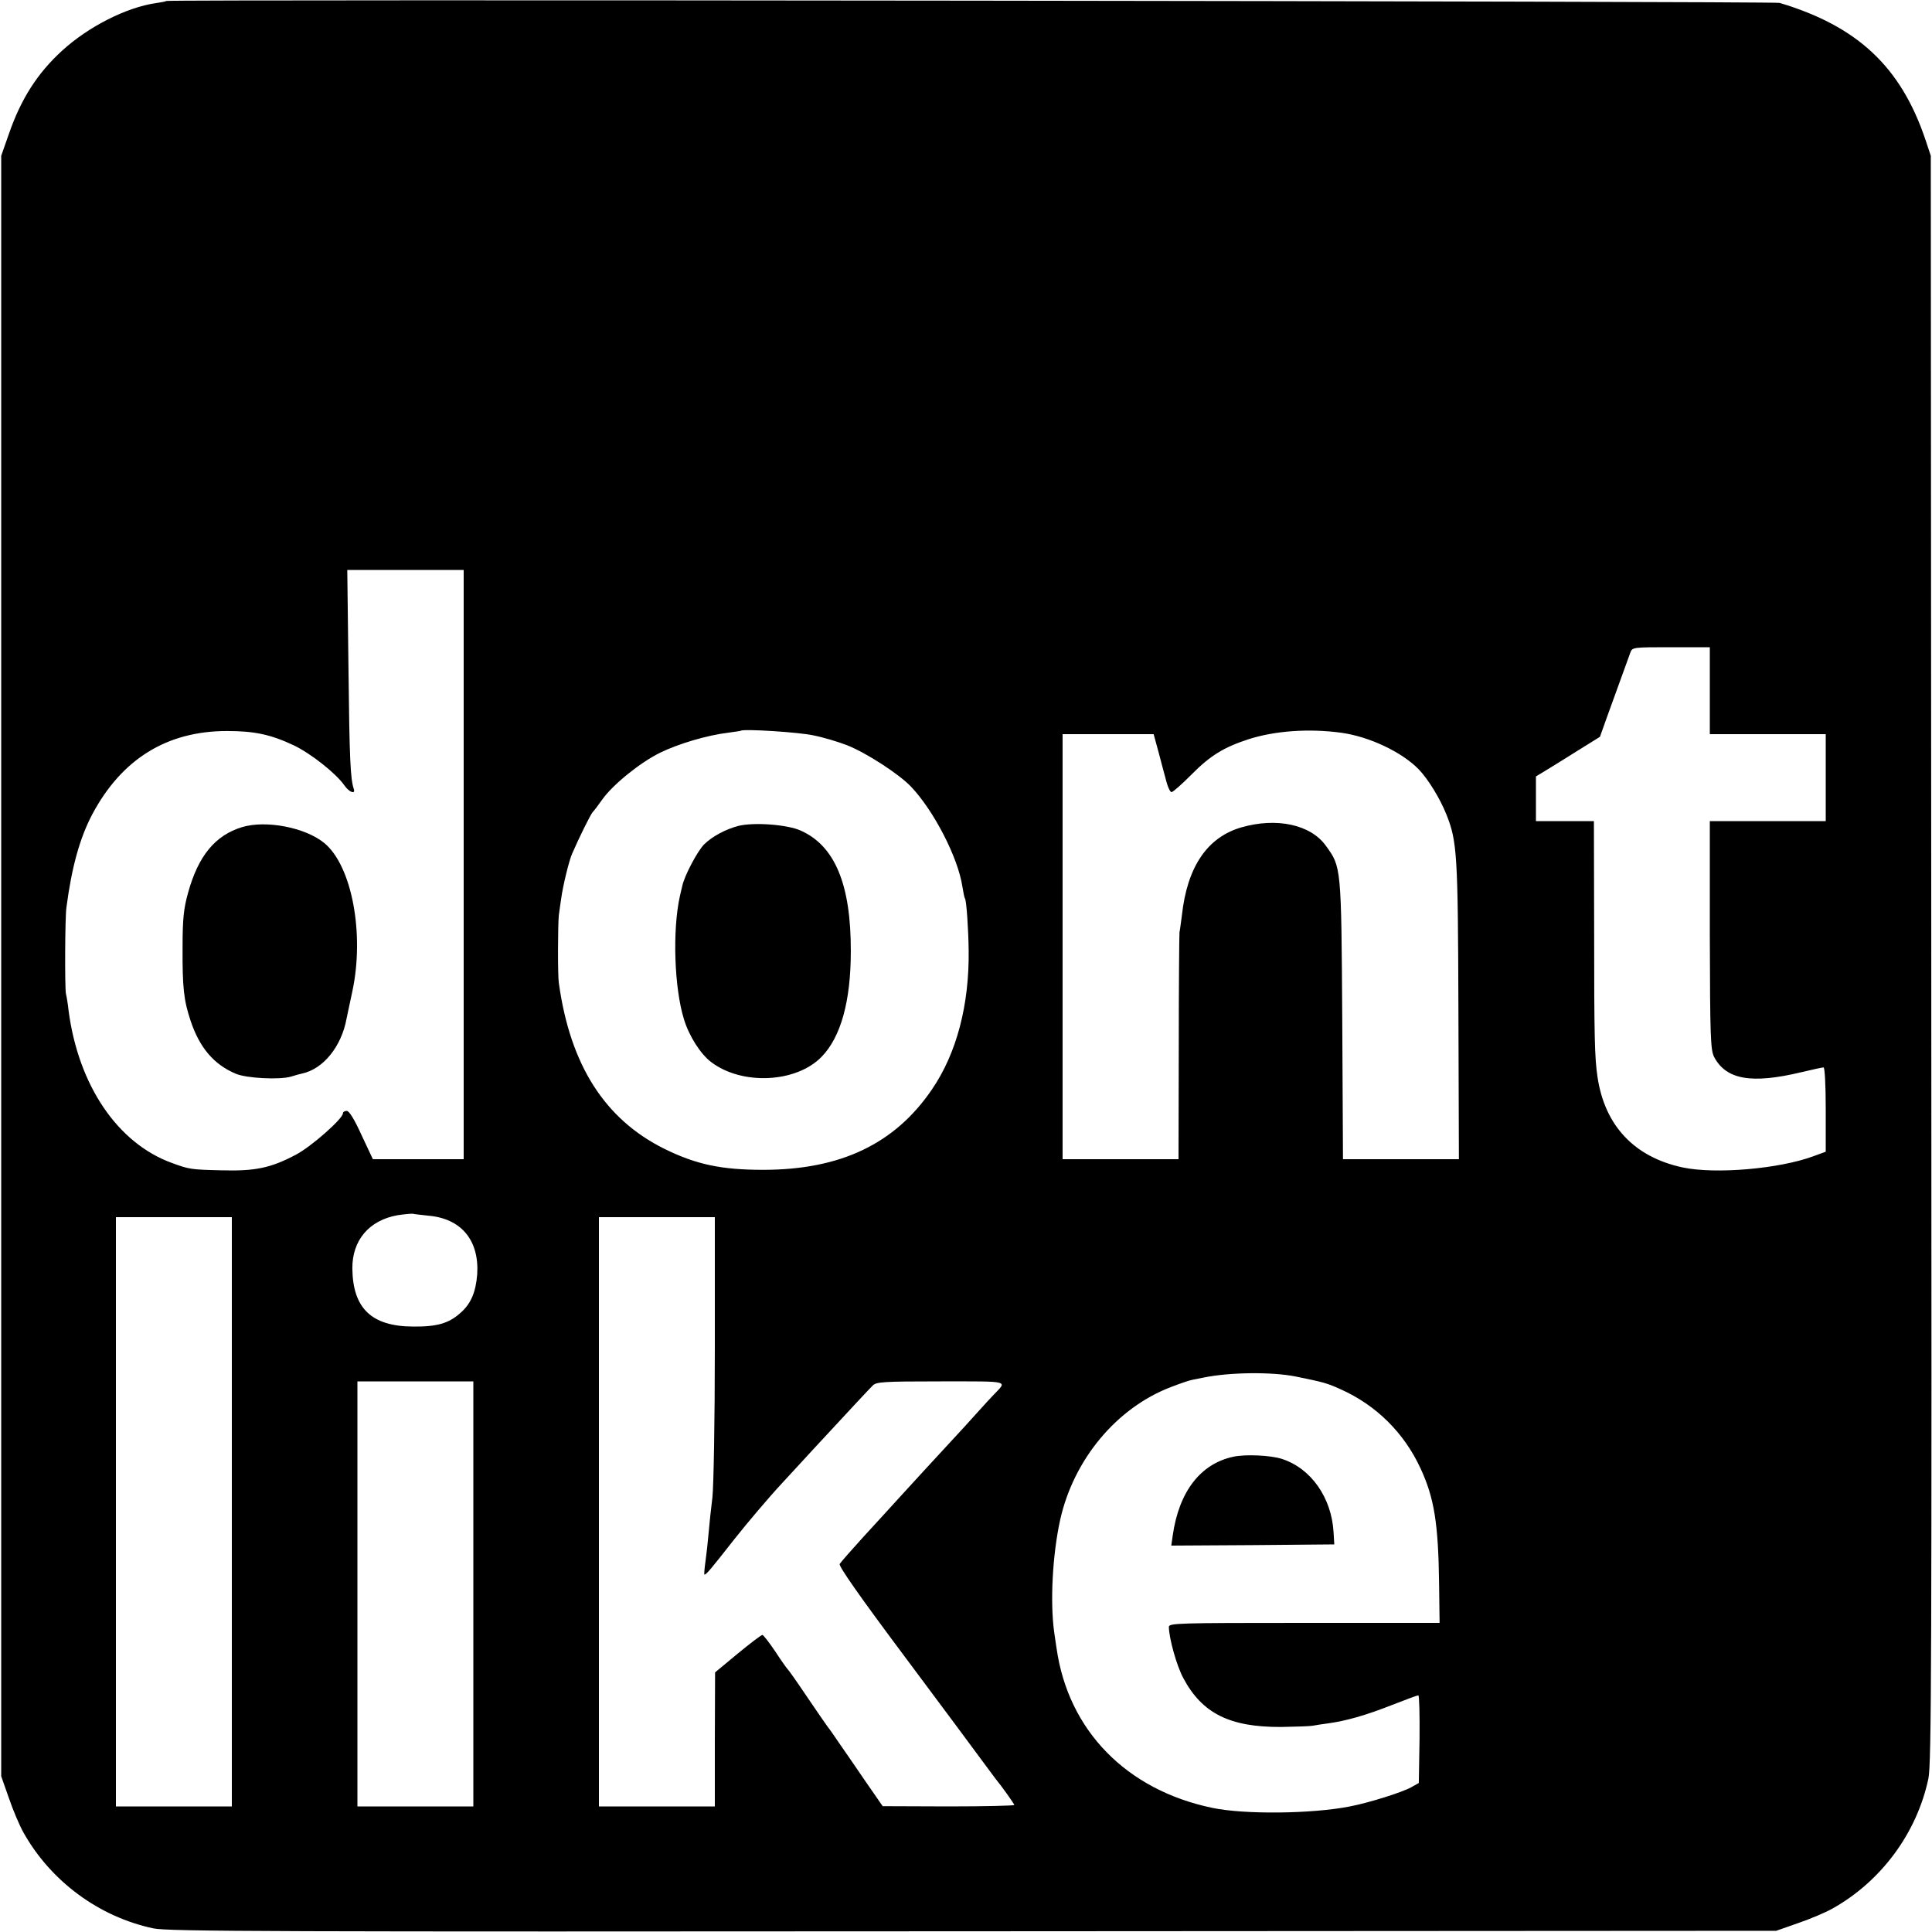<?xml version="1.0" standalone="no"?>
<!DOCTYPE svg PUBLIC "-//W3C//DTD SVG 20010904//EN"
 "http://www.w3.org/TR/2001/REC-SVG-20010904/DTD/svg10.dtd">
<svg version="1.0" xmlns="http://www.w3.org/2000/svg"
 width="800pt" height="800pt" viewBox="0 0 800 800"
 preserveAspectRatio="xMidYMid meet">
<g transform="translate(0,800) scale(0.1,-0.1)"
fill="#000000" stroke="none">
<path d="M689 7996 c-2 -2 -22 -6 -44 -9 -120 -17 -279 -97 -388 -197 -101
-92 -170 -199 -220 -344 l-32 -91 0 -3355 0 -3355 32 -91 c17 -50 44 -113 59
-140 113 -203 313 -351 539 -399 61 -13 493 -14 3395 -12 l3325 2 91 32 c50
17 113 44 140 59 203 113 351 313 399 539 13 61 14 493 12 3395 l-2 3325 -23
69 c-102 301 -282 468 -603 564 -24 7 -6672 15 -6680 8z m1231 -3576 l0 -1220
-188 0 -188 0 -47 100 c-29 64 -51 100 -61 100 -9 0 -16 -4 -16 -10 0 -22
-132 -139 -196 -172 -104 -55 -169 -68 -309 -64 -124 3 -131 4 -202 30 -225
81 -388 320 -429 631 -3 28 -8 59 -11 70 -5 24 -4 318 2 357 22 169 56 289
107 386 122 229 309 345 558 345 113 0 180 -14 276 -59 71 -34 175 -116 210
-166 19 -28 47 -39 39 -15 -14 41 -18 124 -22 495 l-5 412 241 0 241 0 0
-1220z m5160 720 l0 -180 240 0 240 0 0 -180 0 -180 -240 0 -240 0 0 -472 c1
-424 3 -476 18 -505 50 -94 155 -112 360 -63 46 11 87 20 93 20 5 0 9 -73 9
-174 l0 -175 -52 -19 c-141 -52 -405 -75 -541 -46 -200 43 -322 173 -352 374
-12 79 -14 168 -14 618 l-1 442 -120 0 -120 0 0 93 0 92 43 26 c23 14 83 51
132 82 l90 56 26 73 c25 69 82 226 100 276 8 22 12 22 169 22 l160 0 0 -180z
m-3712 -185 c41 -8 104 -27 140 -41 80 -32 213 -118 264 -171 95 -100 195
-294 213 -414 4 -24 8 -46 11 -50 6 -10 14 -127 15 -214 3 -226 -50 -427 -152
-576 -153 -225 -378 -333 -699 -333 -173 0 -277 22 -409 87 -246 122 -390 346
-437 687 -5 31 -4 246 0 280 2 14 6 46 10 71 7 51 32 155 45 184 29 67 76 162
85 172 6 6 25 31 41 54 44 61 155 151 238 192 75 37 197 73 282 83 28 4 51 7
52 8 10 9 243 -6 301 -19z m2185 11 c117 -16 252 -80 322 -152 40 -42 88 -121
114 -186 45 -112 48 -166 50 -815 l2 -613 -240 0 -240 0 -3 578 c-4 636 -4
632 -68 720 -63 88 -204 118 -350 76 -141 -41 -224 -163 -246 -364 -4 -30 -8
-62 -10 -70 -1 -8 -3 -223 -3 -477 l-1 -463 -240 0 -240 0 0 880 0 880 188 0
189 0 21 -77 c11 -43 26 -97 32 -120 6 -24 16 -43 21 -43 6 0 43 33 83 73 77
78 134 113 236 146 109 35 249 45 383 27z m-3778 -2000 c136 -12 210 -103 201
-243 -6 -74 -26 -122 -70 -160 -48 -43 -97 -57 -196 -56 -171 1 -249 75 -251
240 -1 117 69 200 187 221 27 4 56 7 64 6 8 -2 38 -5 65 -8z m-815 -1226 l0
-1220 -240 0 -240 0 0 1220 0 1220 240 0 240 0 0 -1220z m2000 683 c0 -307 -5
-575 -10 -623 -6 -47 -13 -114 -16 -150 -3 -36 -9 -89 -13 -117 -4 -29 -6 -53
-4 -53 8 0 26 22 125 148 54 68 141 171 195 229 54 59 112 121 128 139 172
186 233 251 248 266 15 16 40 18 283 18 292 0 275 4 219 -55 -11 -11 -42 -45
-69 -75 -27 -30 -74 -82 -105 -115 -75 -81 -144 -156 -216 -235 -33 -36 -100
-110 -150 -164 -49 -54 -93 -104 -98 -112 -5 -9 84 -136 271 -386 153 -205
298 -400 322 -433 24 -33 48 -64 52 -70 28 -34 78 -105 78 -109 0 -3 -123 -6
-272 -6 l-273 1 -70 101 c-38 56 -87 127 -108 157 -21 31 -43 63 -50 71 -7 9
-45 65 -86 125 -41 61 -77 112 -81 115 -3 3 -26 35 -50 72 -25 37 -49 68 -53
68 -5 0 -51 -35 -102 -77 l-94 -78 -1 -277 0 -278 -240 0 -240 0 0 1220 0
1220 240 0 240 0 0 -537z m2406 -123 c113 -23 129 -27 186 -53 147 -66 262
-180 330 -327 57 -123 74 -228 77 -482 l2 -158 -560 0 c-528 0 -561 -1 -561
-17 1 -48 32 -160 60 -212 78 -146 192 -203 405 -202 61 1 119 3 130 5 11 2
40 7 65 10 73 10 155 33 264 76 56 22 105 40 109 40 4 0 6 -82 5 -182 l-3
-181 -32 -18 c-38 -21 -175 -64 -253 -79 -157 -31 -437 -34 -570 -6 -356 74
-597 321 -645 661 -2 11 -6 41 -10 68 -17 123 -7 319 25 464 56 251 235 465
460 550 36 14 74 27 85 29 11 2 34 7 50 10 107 22 282 24 381 4z m-3406 -900
l0 -880 -240 0 -240 0 0 880 0 880 240 0 240 0 0 -880z"/>
<path d="M1002 4575 c-111 -34 -181 -119 -223 -271 -18 -64 -23 -107 -23 -224
-1 -171 5 -223 34 -309 37 -110 96 -179 186 -217 44 -19 182 -26 229 -12 16 5
37 11 47 13 87 19 162 112 183 227 3 12 13 64 24 113 51 239 -2 520 -116 614
-79 65 -242 96 -341 66z"/>
<path d="M3057 4580 c-53 -14 -107 -43 -141 -76 -28 -28 -82 -130 -91 -173 -3
-11 -7 -31 -10 -43 -31 -141 -23 -379 17 -508 21 -70 69 -145 113 -178 128
-97 352 -86 457 22 80 82 121 231 121 436 1 278 -66 438 -208 501 -56 25 -194
35 -258 19z"/>
<path d="M5107 1968 c-136 -29 -225 -144 -251 -326 l-6 -42 337 2 338 3 -3 50
c-8 143 -93 265 -214 304 -46 15 -151 20 -201 9z"/>
</g>
</svg>

